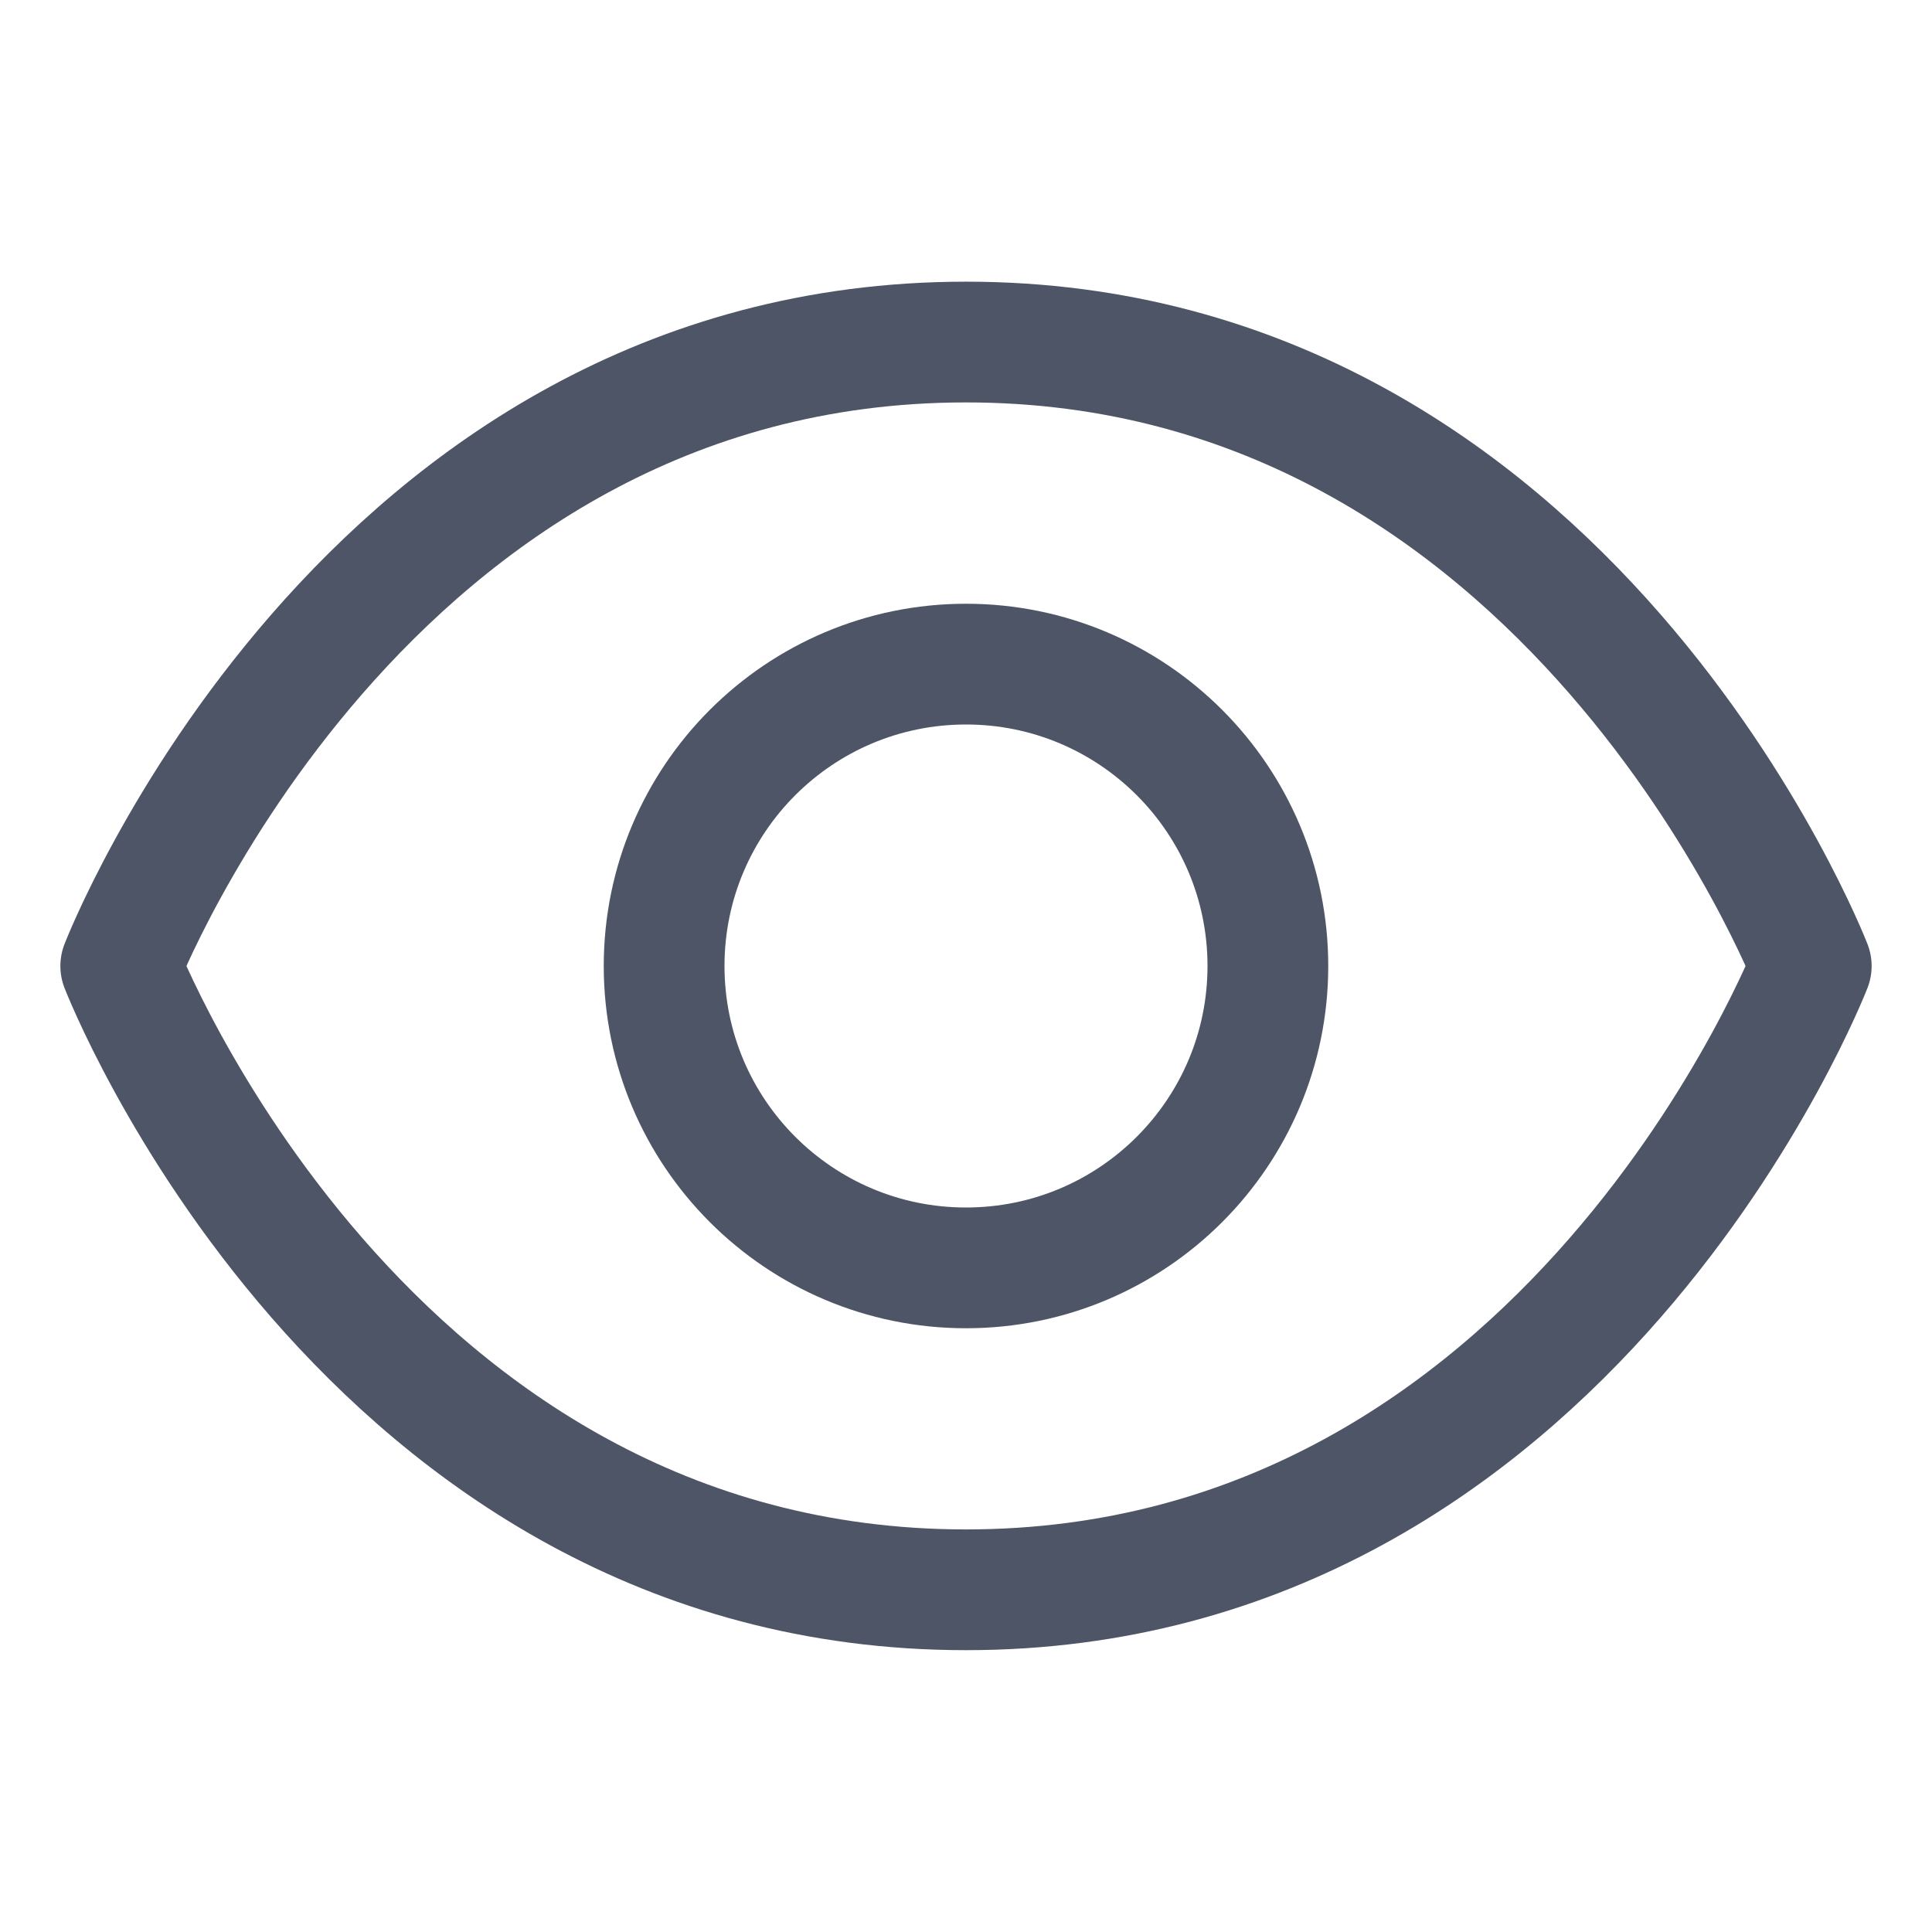 <svg width="24" height="24" viewBox="0 0 24 24" fill="none" xmlns="http://www.w3.org/2000/svg">
<path d="M12 4.249C4.5 4.249 1.5 12 1.5 12C1.5 12 4.5 19.749 12 19.749C19.5 19.749 22.5 12 22.5 12C22.5 12 19.5 4.249 12 4.249Z" stroke="#4E5566" stroke-width="1.5" stroke-linecap="round" stroke-linejoin="round"/>
<path d="M12 15.75C14.071 15.75 15.75 14.071 15.75 12C15.75 9.929 14.071 8.25 12 8.25C9.929 8.25 8.25 9.929 8.25 12C8.25 14.071 9.929 15.75 12 15.75Z" stroke="#4E5566" stroke-width="1.5" stroke-linecap="round" stroke-linejoin="round"/>
</svg>

